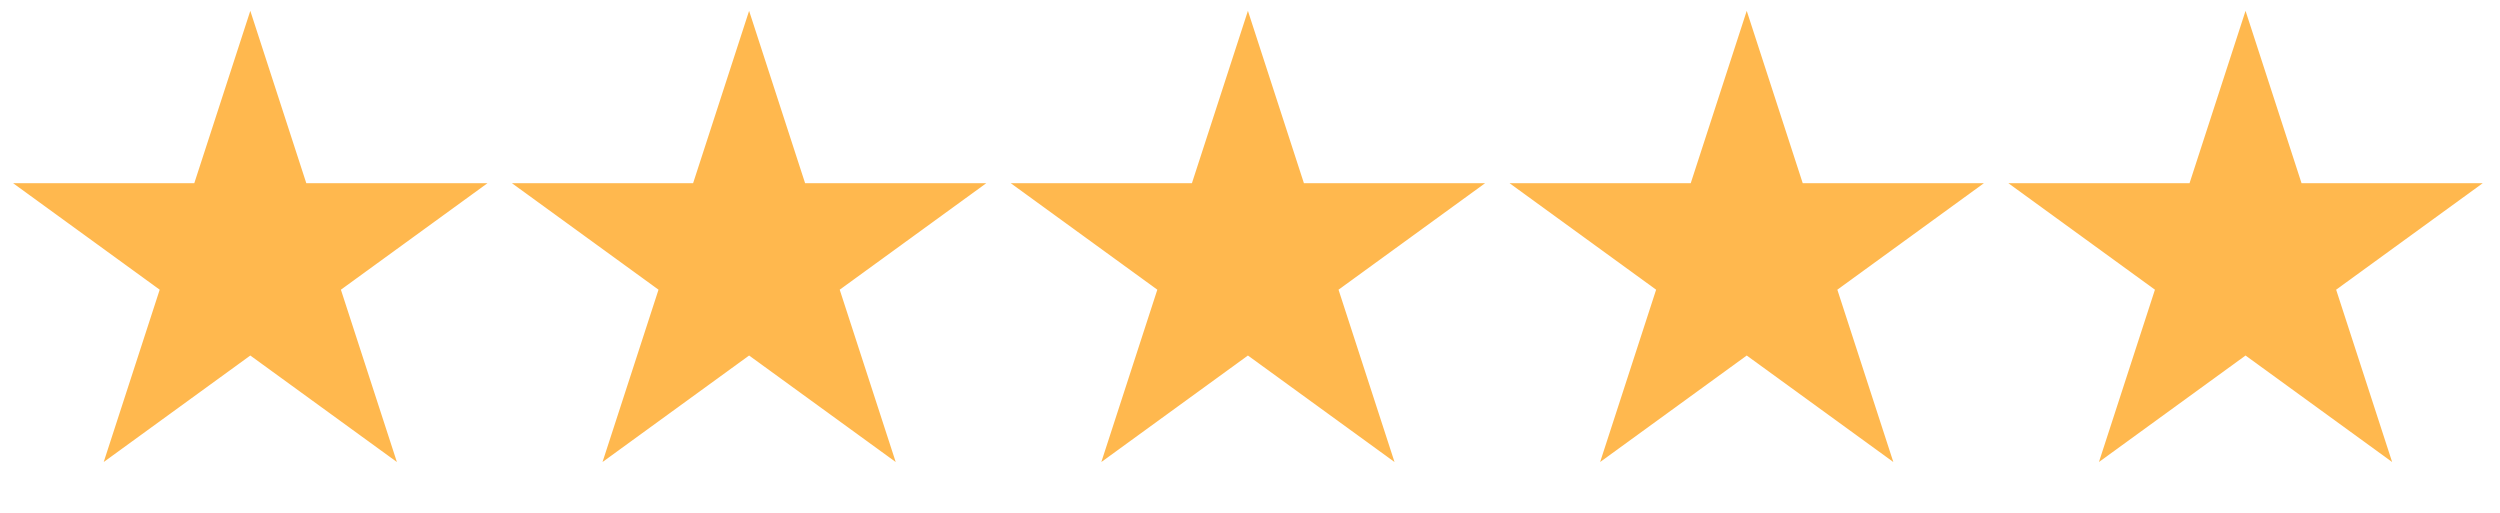 <svg width="156" height="32" viewBox="0 0 156 32" fill="none" xmlns="http://www.w3.org/2000/svg">
<path d="M15.619 0.677L19.113 11.431L30.42 11.431L21.272 18.077L24.766 28.83L15.619 22.184L6.471 28.83L9.965 18.077L0.817 11.431L12.124 11.431L15.619 0.677Z" fill="#FFB84E"/>
<path d="M46.744 0.677L50.238 11.431L61.545 11.431L52.398 18.077L55.892 28.83L46.744 22.184L37.597 28.83L41.091 18.077L31.943 11.431L43.25 11.431L46.744 0.677Z" fill="#FFB84E"/>
<path d="M77.87 0.677L81.364 11.431L92.671 11.431L83.524 18.077L87.018 28.83L77.87 22.184L68.723 28.83L72.217 18.077L63.069 11.431L74.376 11.431L77.87 0.677Z" fill="#FFB84E"/>
<path d="M108.996 0.677L112.49 11.431L123.797 11.431L114.65 18.077L118.144 28.83L108.996 22.184L99.848 28.83L103.342 18.077L94.195 11.431L105.502 11.431L108.996 0.677Z" fill="#FFB84E"/>
<path d="M140.122 0.677L143.616 11.431L154.923 11.431L145.775 18.077L149.269 28.83L140.122 22.184L130.974 28.83L134.468 18.077L125.321 11.431L136.628 11.431L140.122 0.677Z" fill="#FFB84E"/>
</svg>
